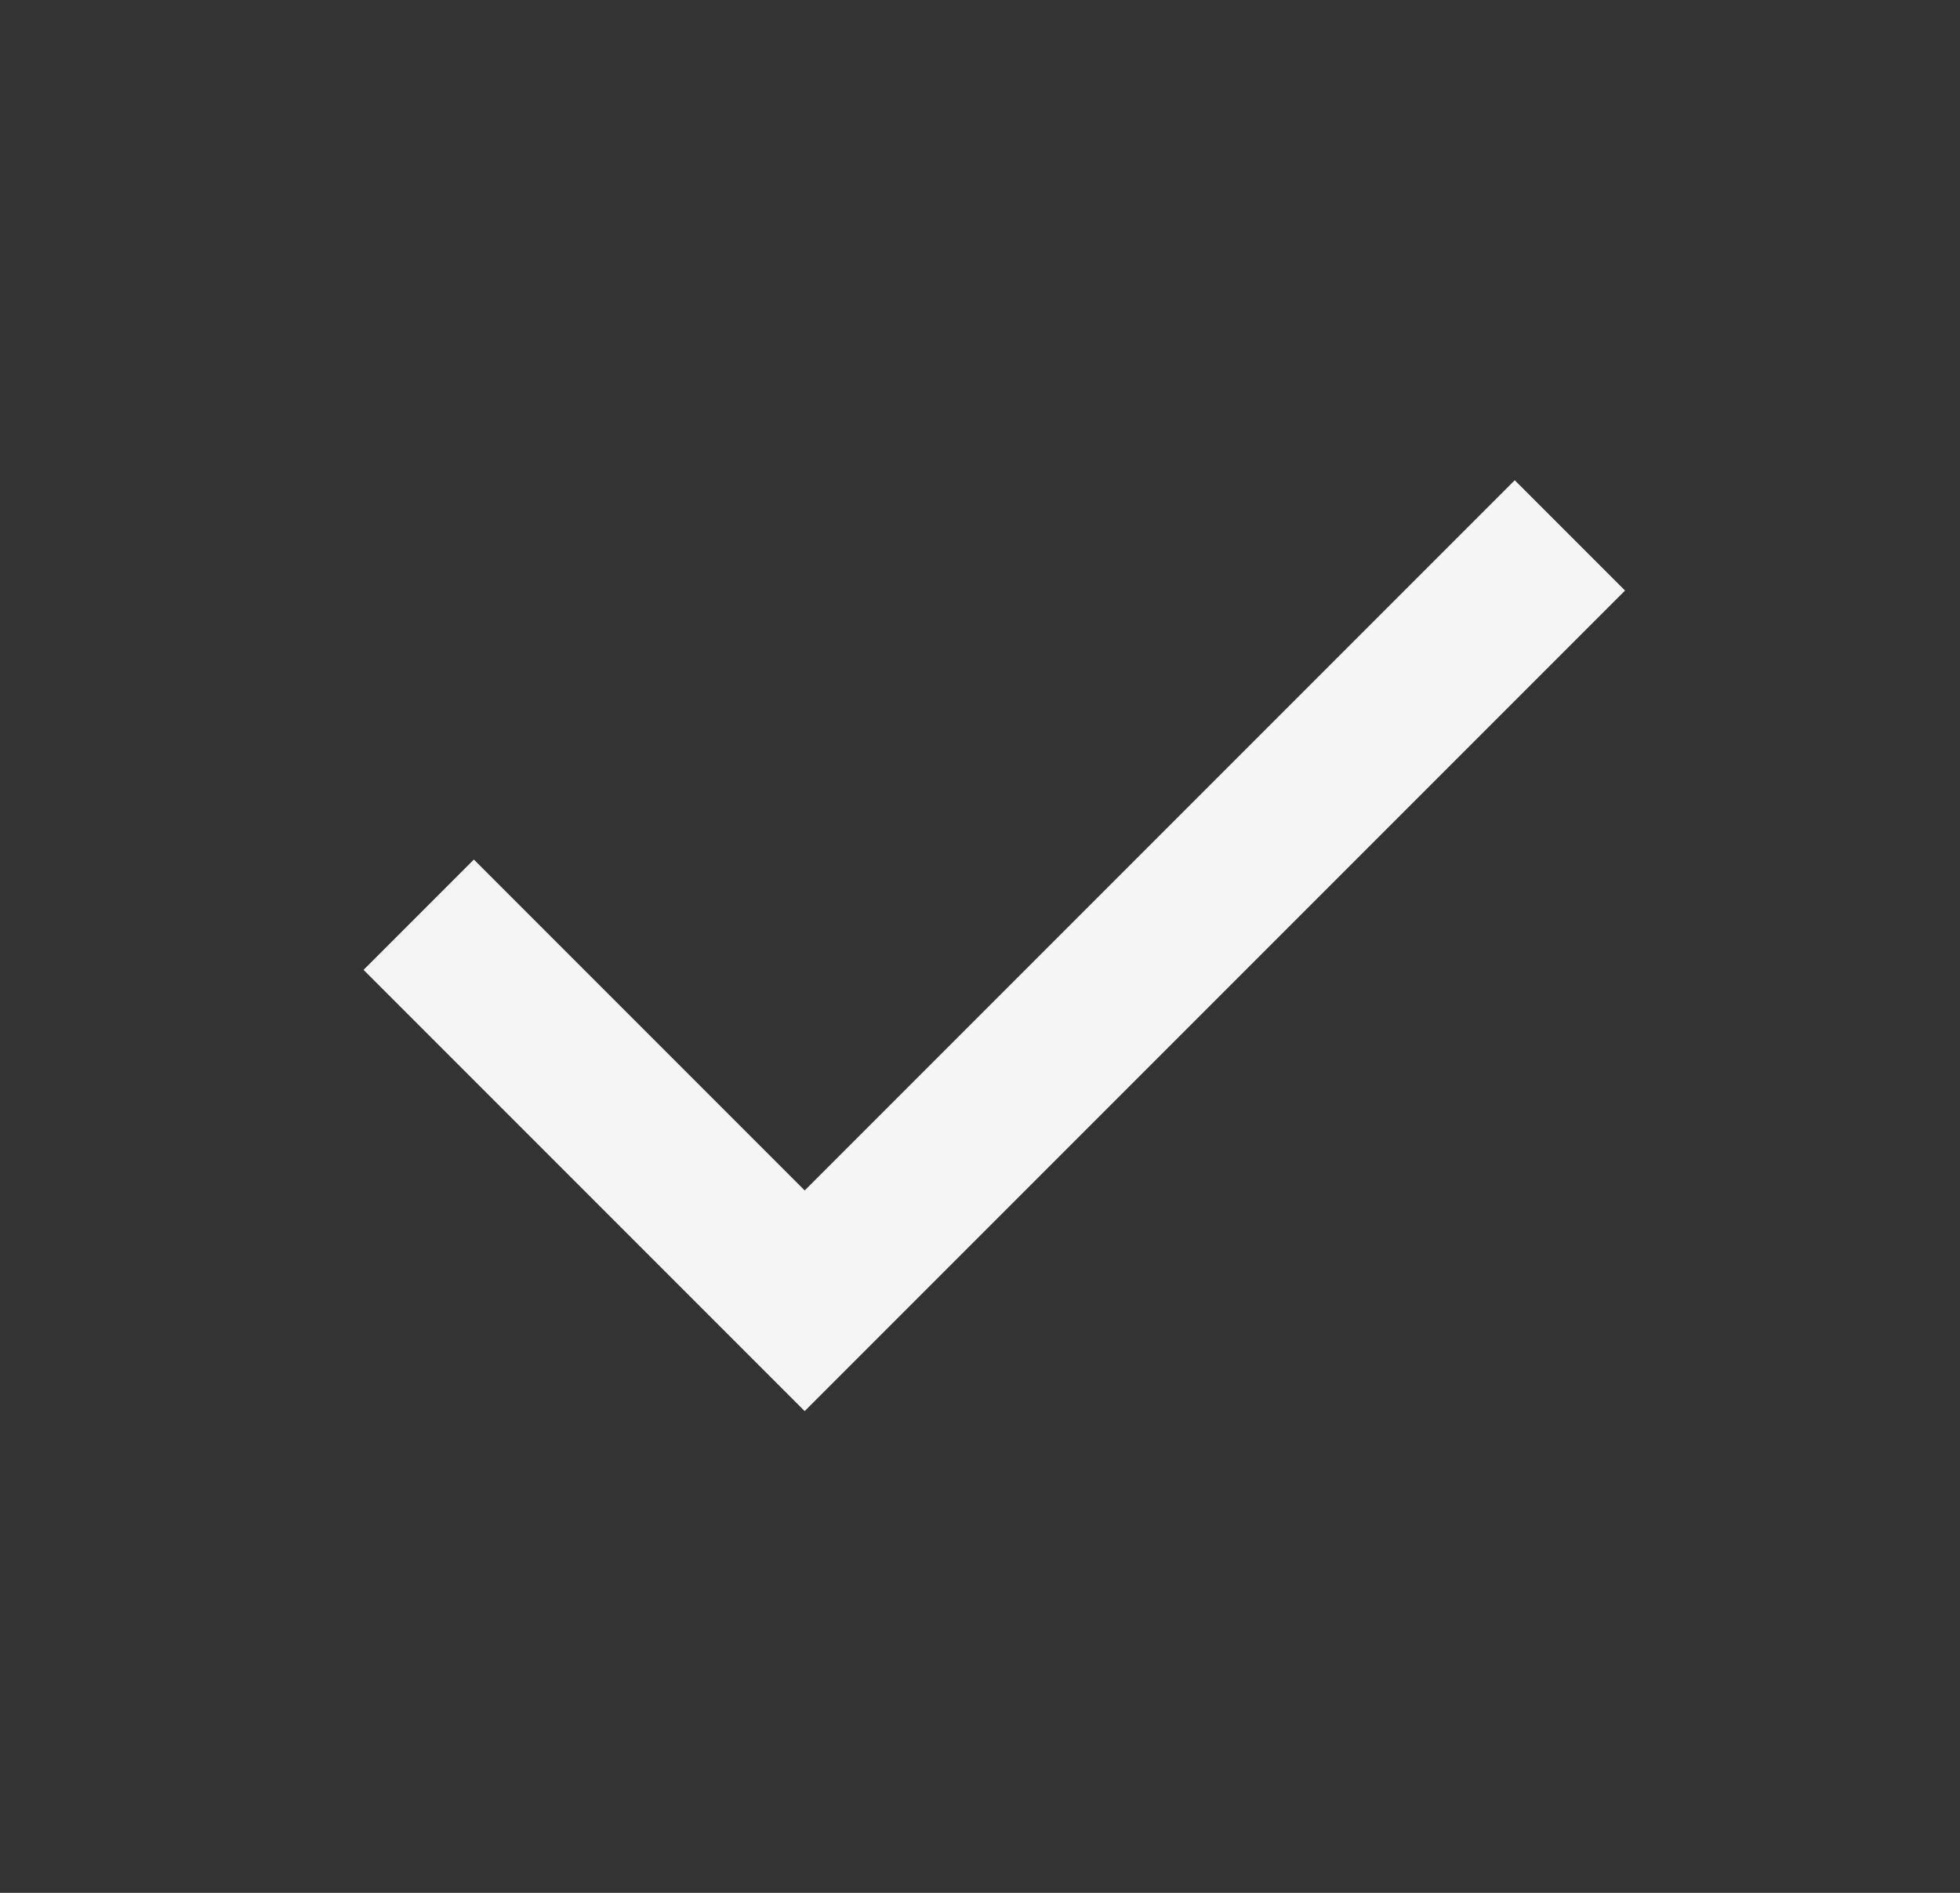 <svg width="29" height="28" viewBox="0 0 29 28" fill="none" xmlns="http://www.w3.org/2000/svg">
<rect x="0" y="0" width="29" height="28" fill="#333333" stroke="none"/>
<mask id="mask0_188_74" style="mask-type:alpha" maskUnits="userSpaceOnUse" x="0" y="0" width="29" height="28">
<rect x="0.971" y="0.263" width="27.482" height="27.482" fill="#D9D9D9"/>
</mask>
<g mask="url(#mask0_188_74)">
<path d="M11.906 20.874L5.379 14.347L7.011 12.715L11.906 17.61L22.412 7.104L24.044 8.736L11.906 20.874Z" fill="#F5F5F5"/>
</g>
</svg>
